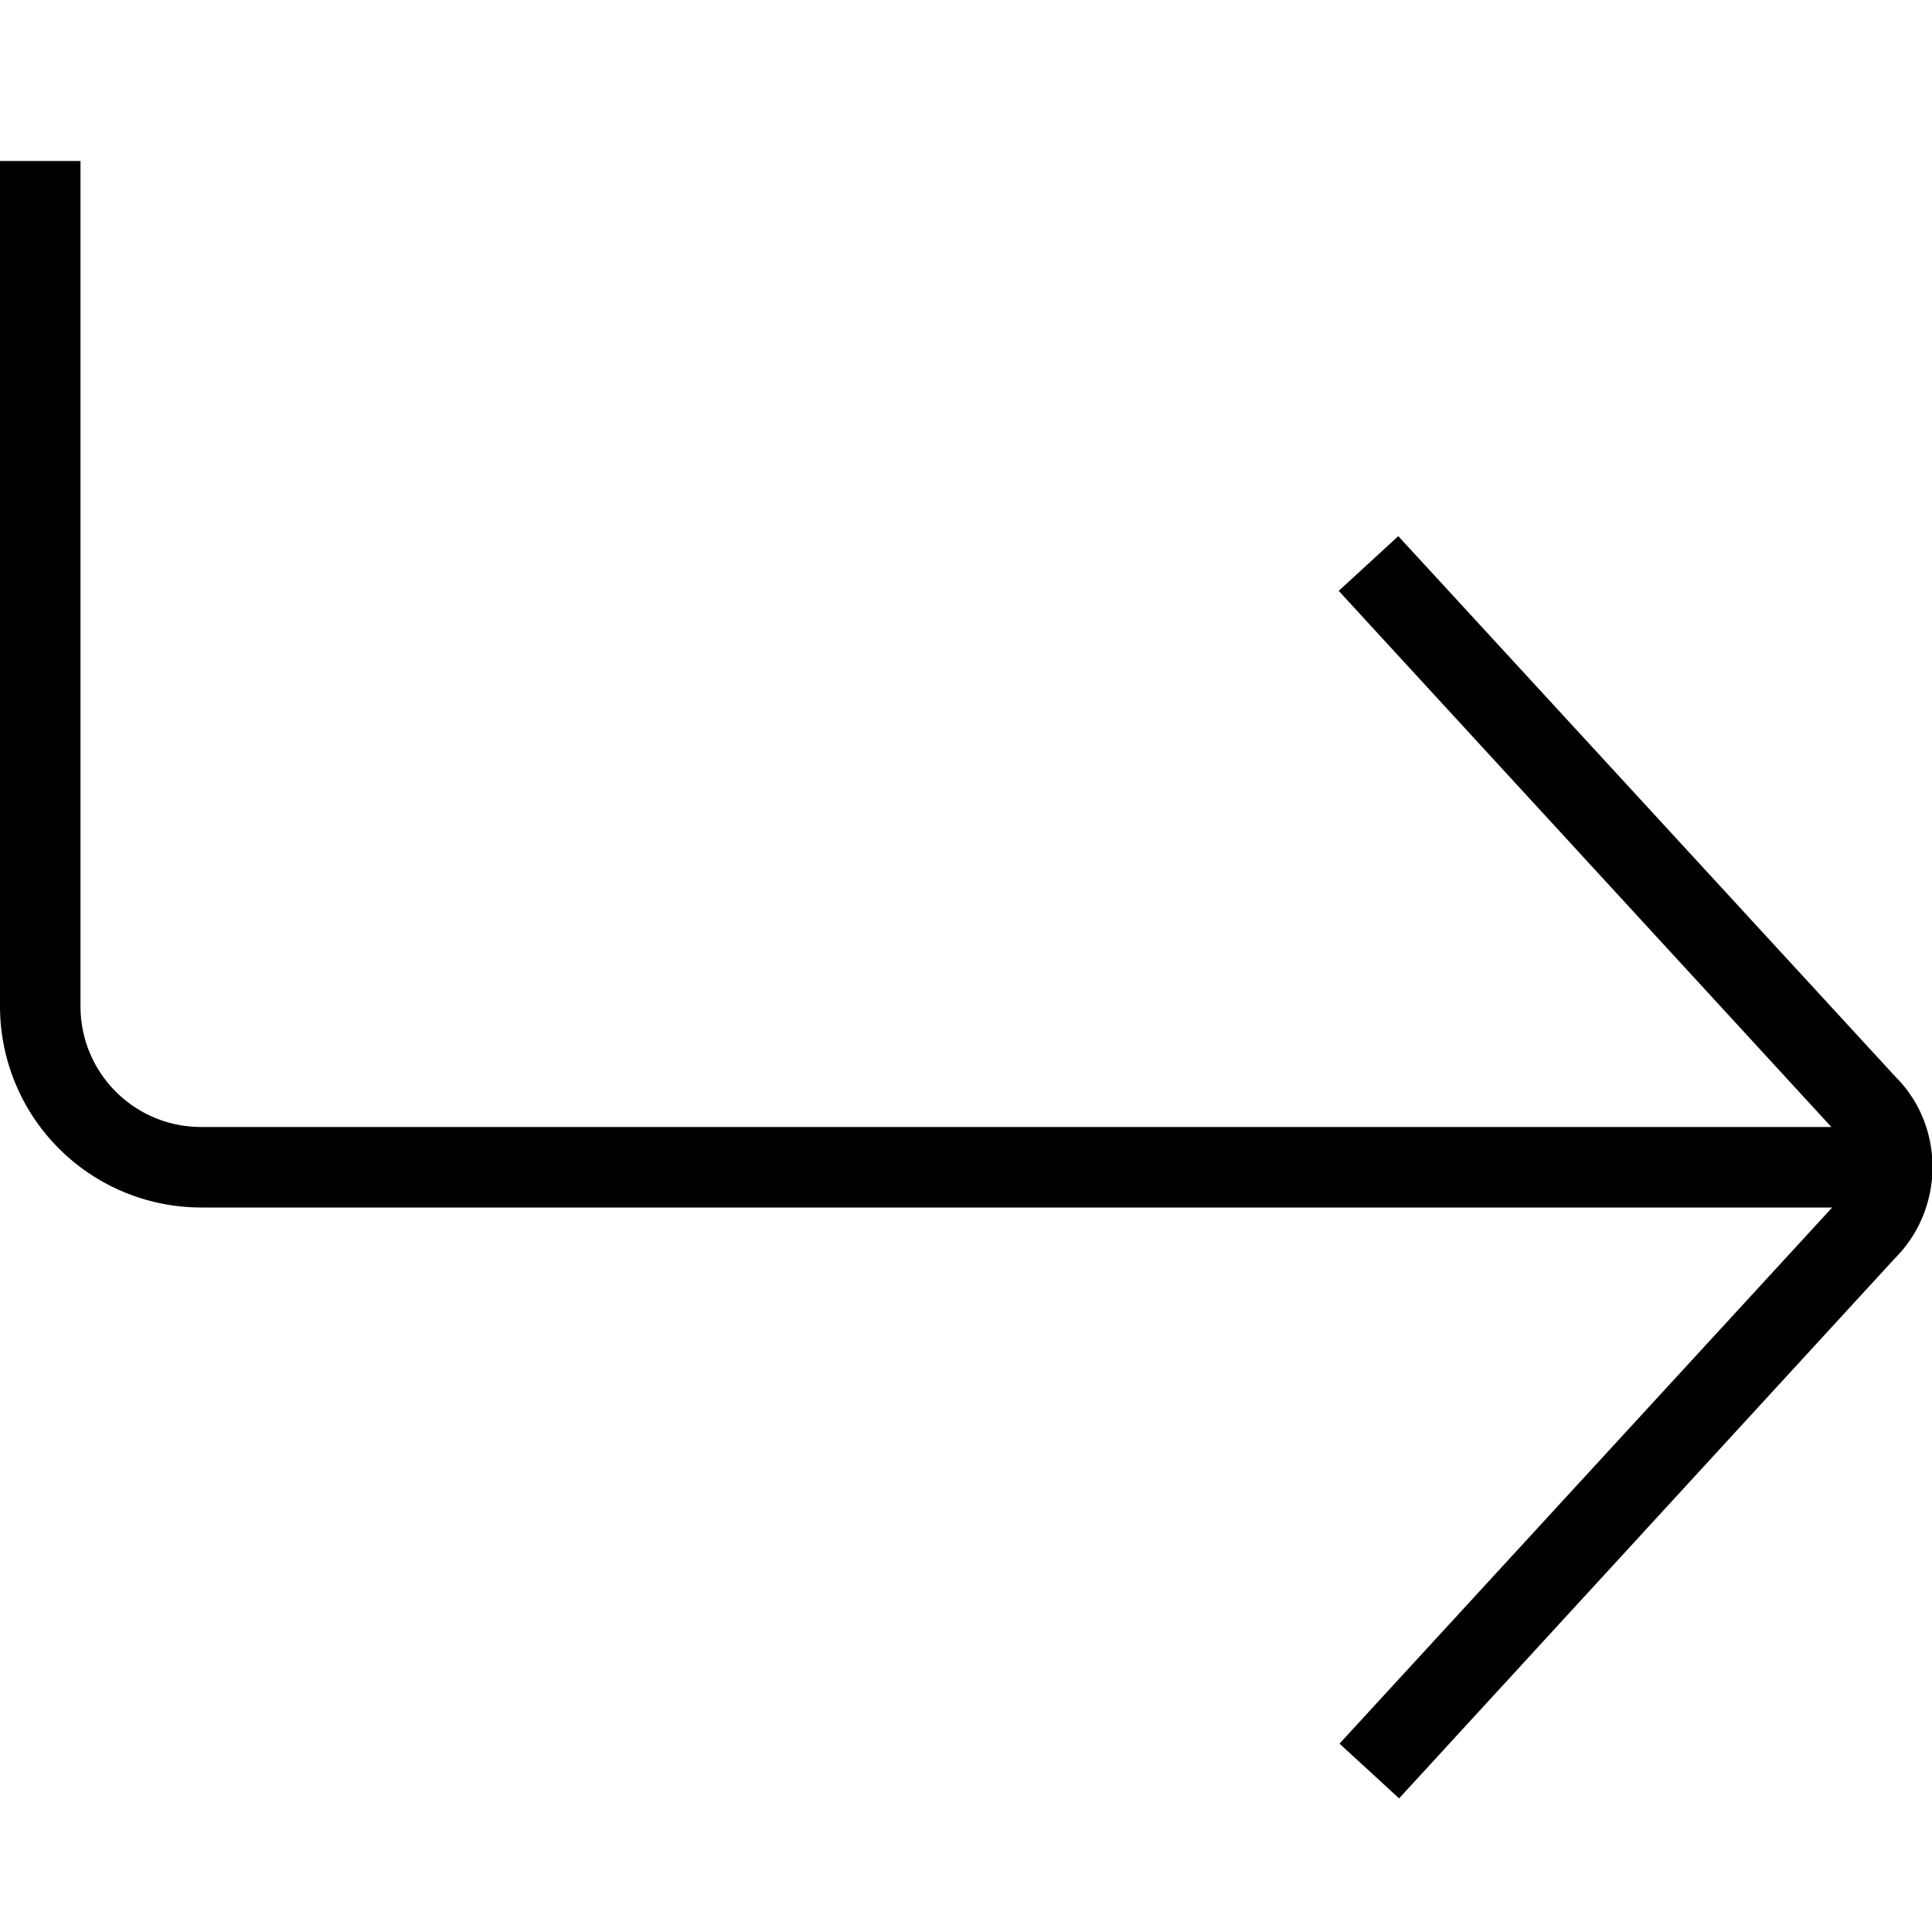 <svg xmlns="http://www.w3.org/2000/svg" width="512" height="512" data-name="Layer 1" viewBox="0 0 24 24"><path d="m23.55 13.38-6.18-6.72-.74.68L22.75 14H2.5c-.83 0-1.5-.67-1.5-1.5V2H0v10.5A2.5 2.5 0 0 0 2.5 15h20.26l-6.12 6.66.74.68 6.16-6.71c.62-.62.62-1.64.01-2.25Z"/></svg>
